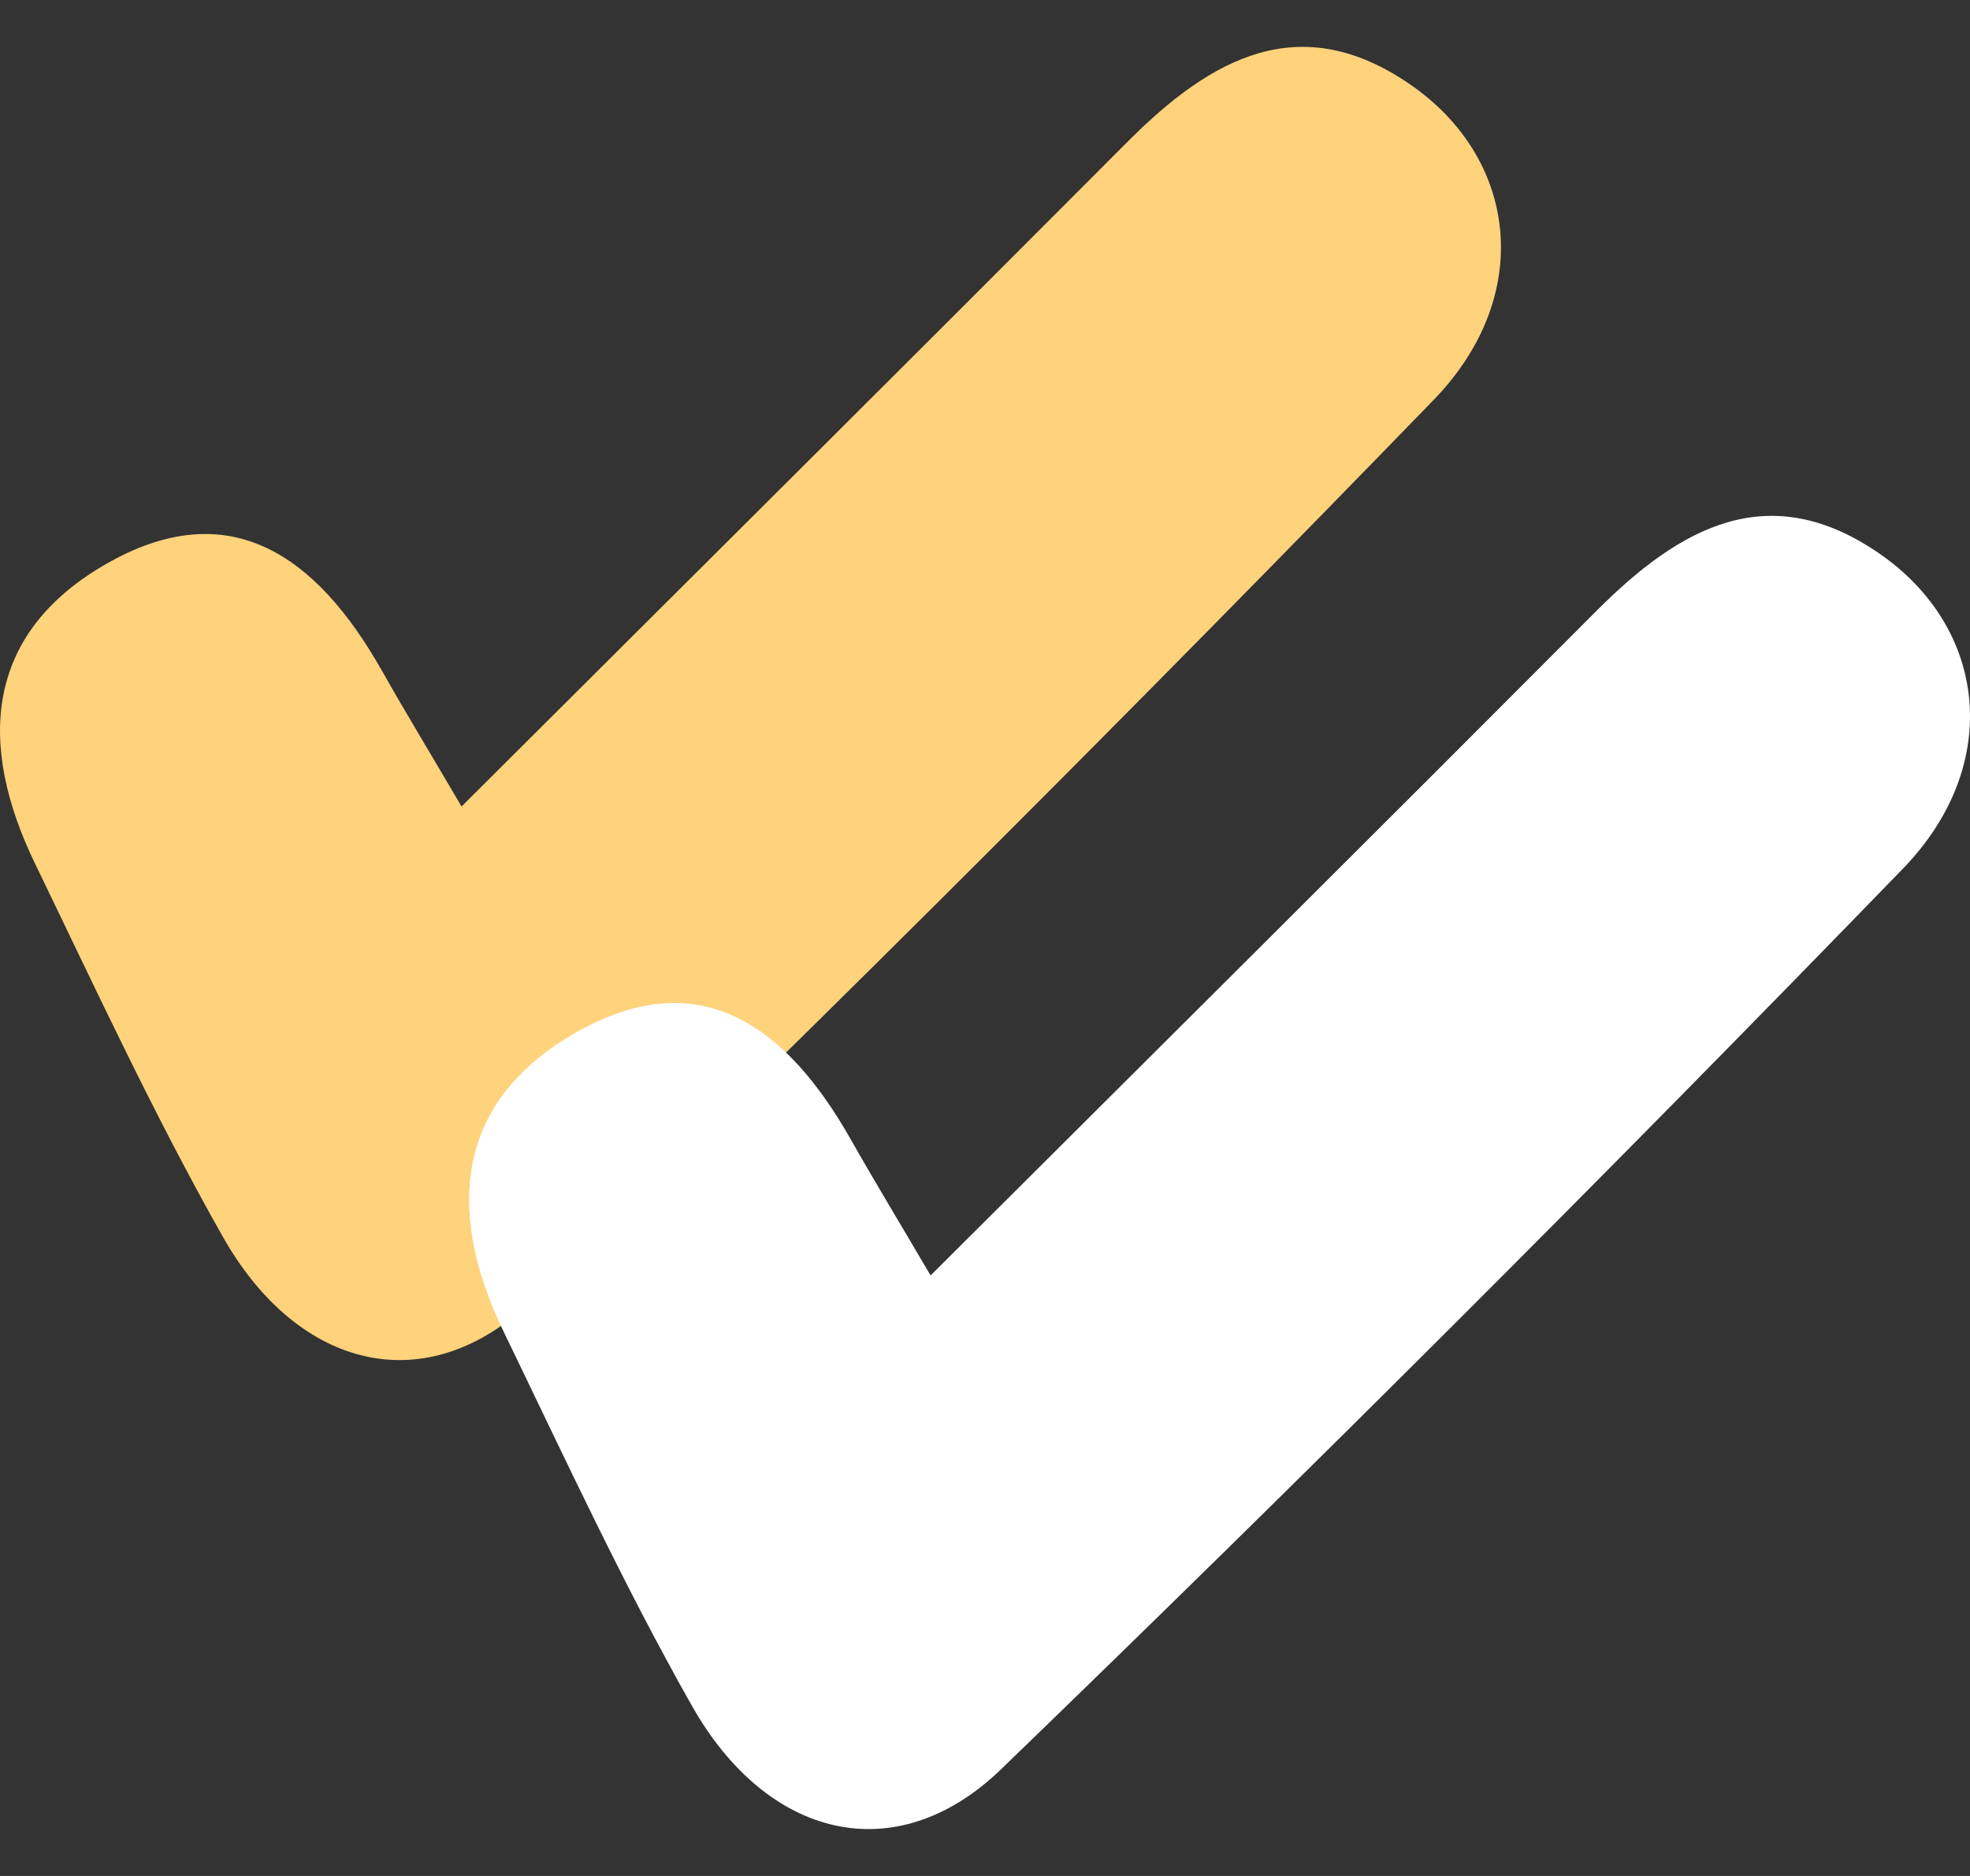 <svg width="21" height="20" viewBox="0 0 21 20" fill="none" xmlns="http://www.w3.org/2000/svg">
<rect x="0" y="0" width="21" height="20" fill="#333333" stroke="none"/>
<path d="M4.92 8.598C7.349 6.177 9.693 3.846 12.027 1.504C12.912 0.618 13.856 0.094 15.026 0.896C16.175 1.682 16.365 3.144 15.286 4.26C12.132 7.513 8.929 10.715 5.675 13.859C4.556 14.943 3.181 14.608 2.377 13.188C1.647 11.899 1.022 10.547 0.373 9.206C-0.247 7.927 -0.157 6.754 1.127 6.015C2.447 5.255 3.376 5.926 4.066 7.141C4.311 7.576 4.576 8.011 4.92 8.598Z" fill="#FFD27C"/>
<path d="M9.92 13.598C12.349 11.177 14.693 8.846 17.027 6.504C17.912 5.618 18.856 5.094 20.026 5.896C21.175 6.682 21.365 8.144 20.286 9.26C17.132 12.514 13.929 15.715 10.675 18.859C9.556 19.943 8.181 19.608 7.377 18.188C6.647 16.899 6.022 15.547 5.373 14.206C4.753 12.927 4.843 11.754 6.127 11.015C7.447 10.255 8.376 10.926 9.066 12.142C9.311 12.576 9.576 13.011 9.92 13.598Z" fill="white"/>
</svg>
